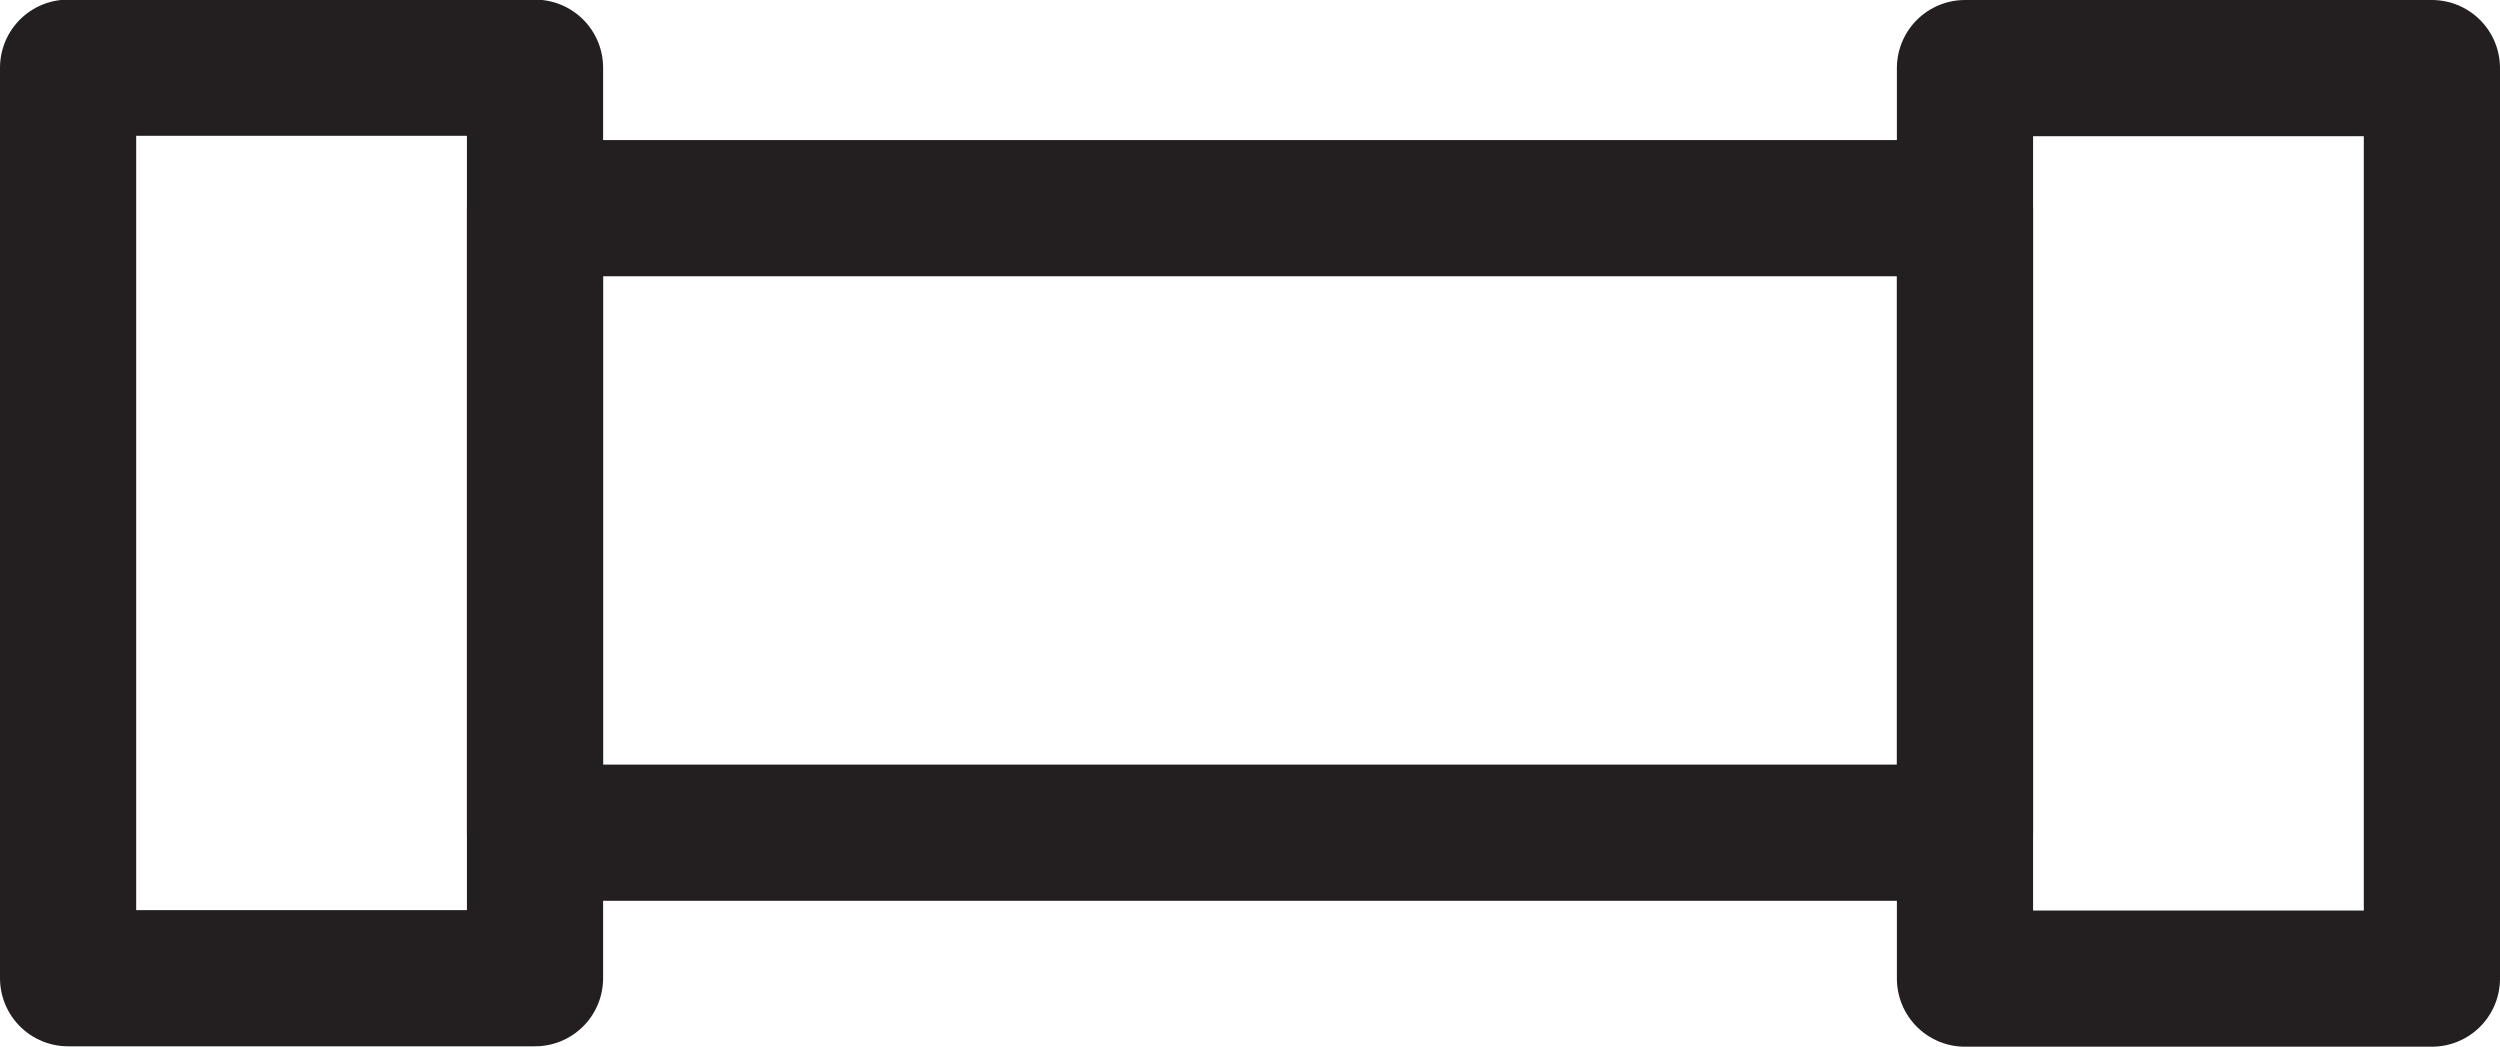 <svg id="Layer_1" data-name="Layer 1" xmlns="http://www.w3.org/2000/svg" viewBox="0 0 64.25 26.9"><defs><style>.cls-1{fill:none;stroke:#231f20;stroke-linejoin:round;stroke-width:3.5px;}</style></defs><rect class="cls-1" x="14.13" y="44.5" width="23.4" height="12" transform="translate(-42.75 39.27) rotate(-90)"/><rect class="cls-1" x="62.88" y="44.5" width="23.4" height="12" transform="translate(6 88.03) rotate(-90)"/><rect class="cls-1" x="13.75" y="5.35" width="36.75" height="16.05"/></svg>